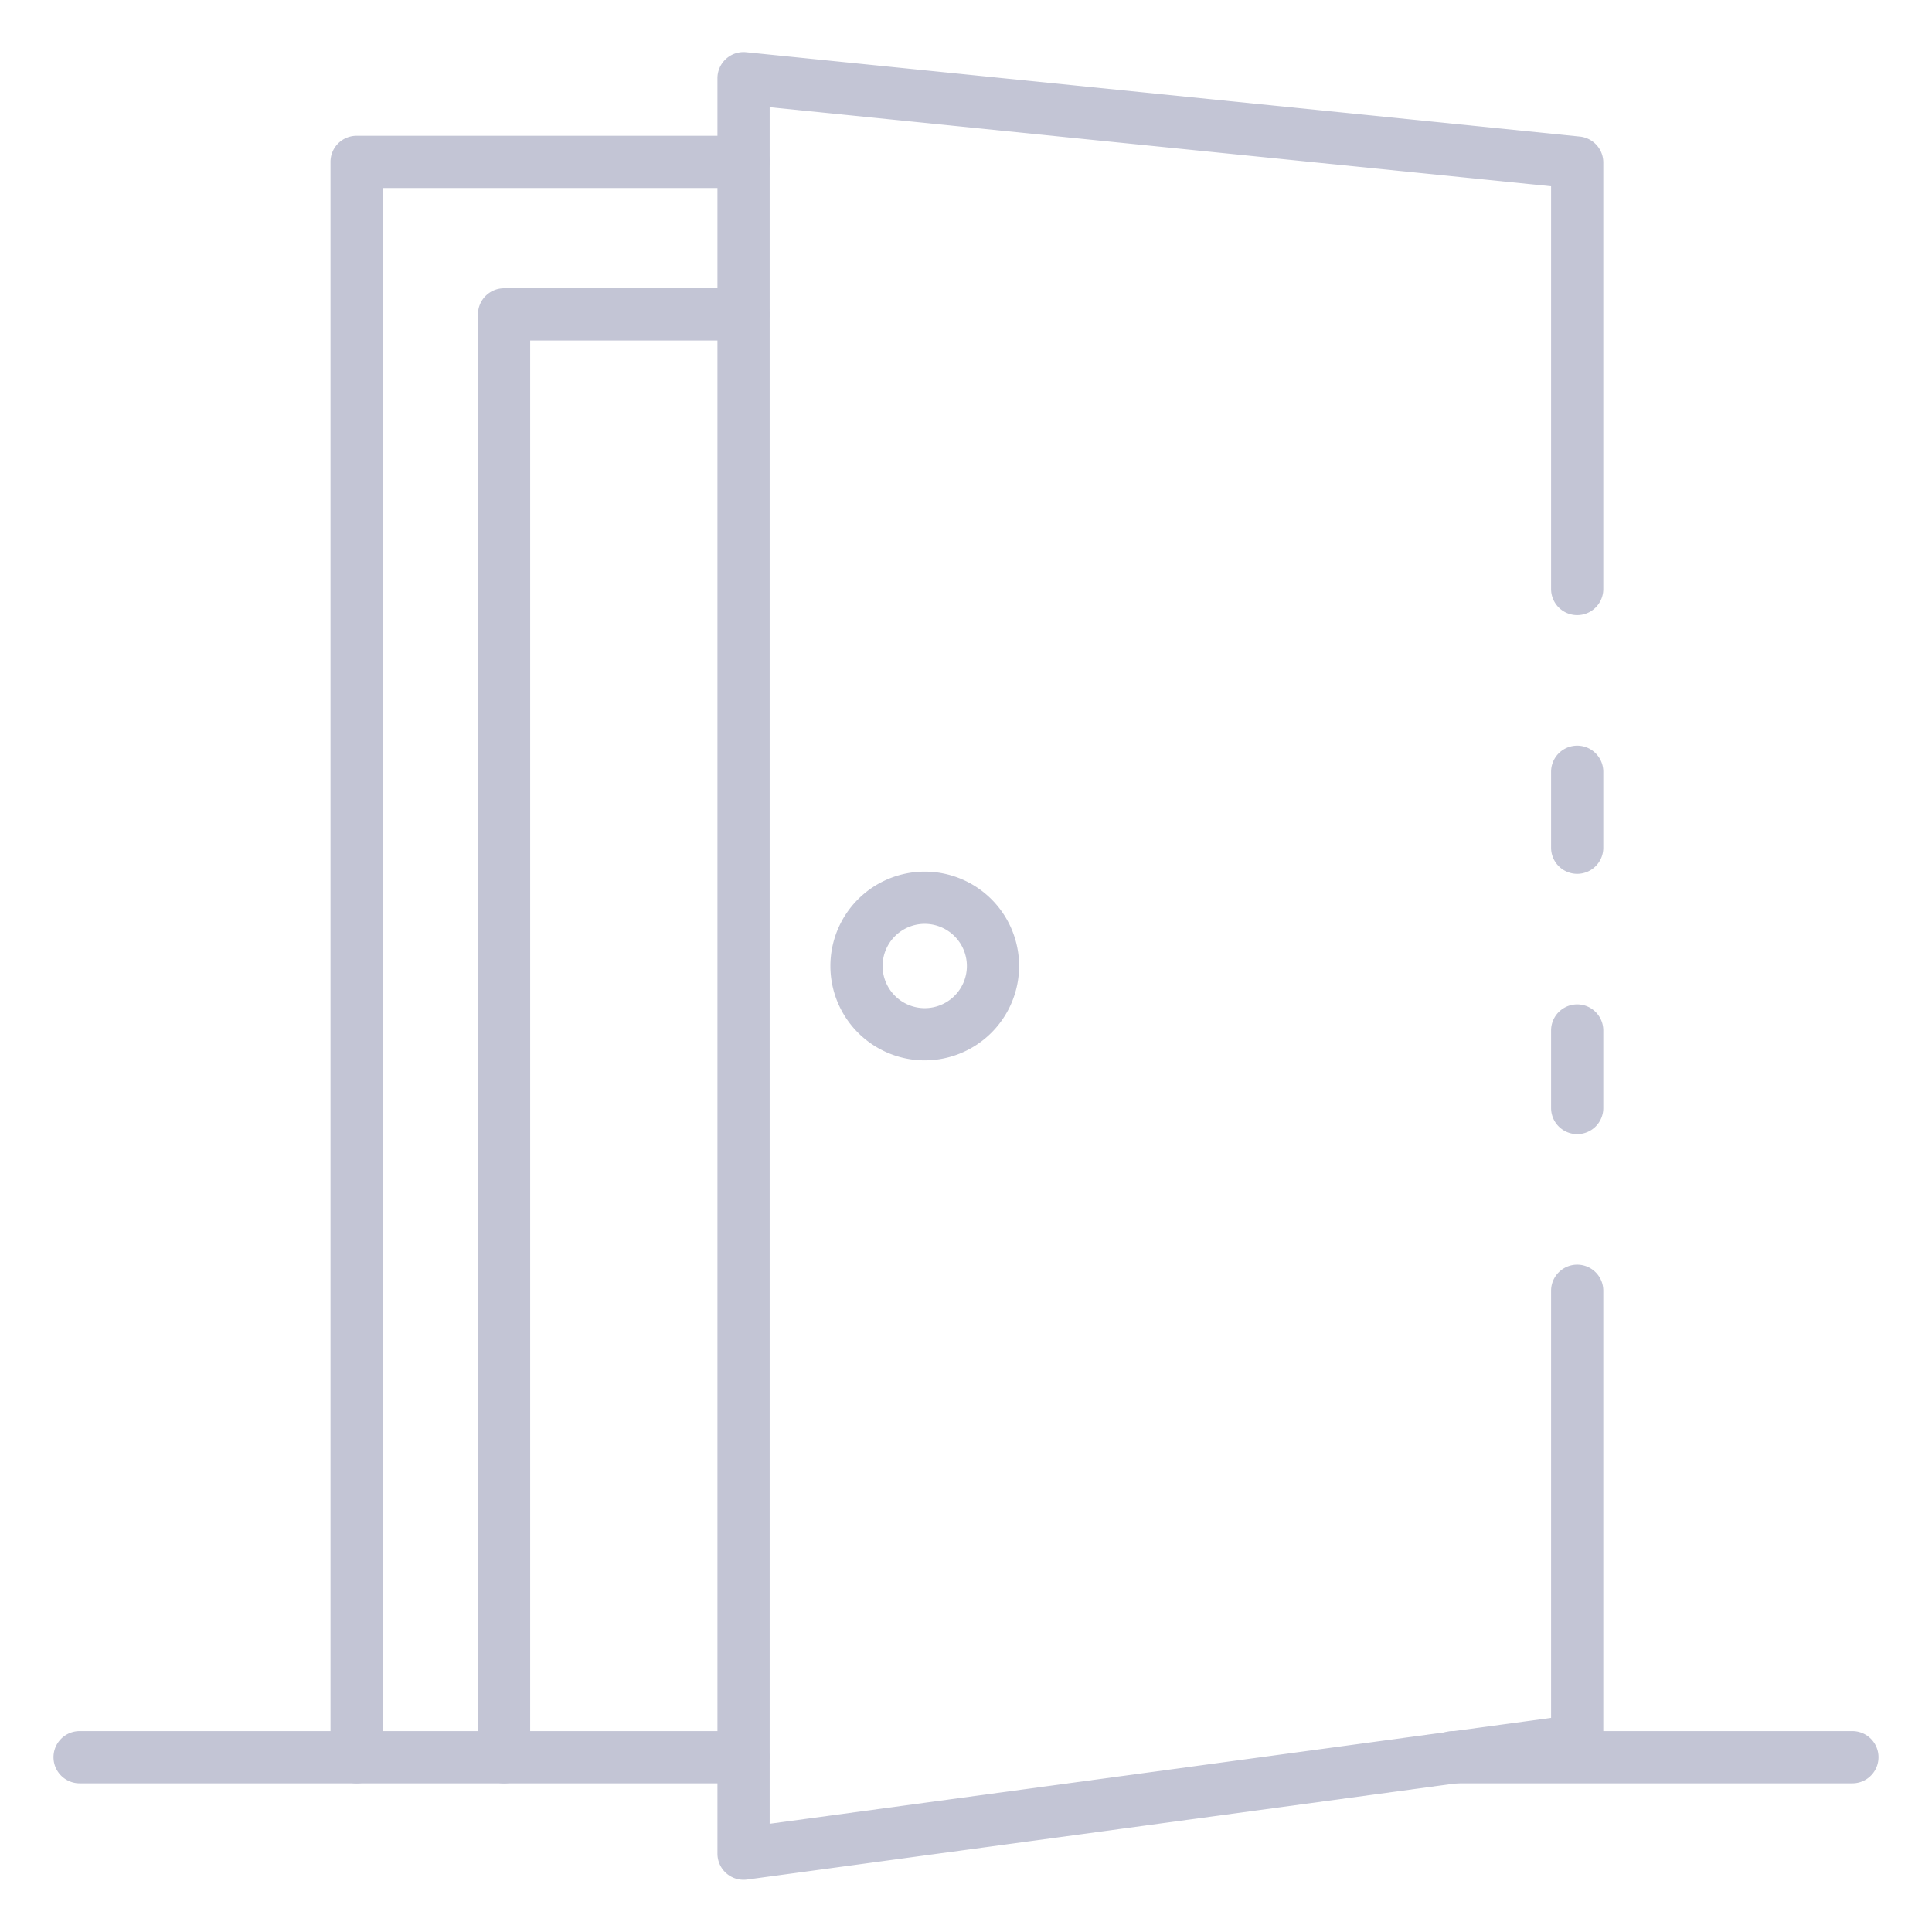 <svg xmlns="http://www.w3.org/2000/svg" version="1.1" width="512" height="512" x="0" y="0" viewBox="0 0 74 74">
    <g>
        <path xmlns="http://www.w3.org/2000/svg" d="m60.41 43.44a1 1 0 0 1 -1-1v-2.97a1 1 0 0 1 2 0v2.97a1 1 0 0 1 -1 1z" fill="#c3c5d5" data-original="#000000" style="" />
        <path xmlns="http://www.w3.org/2000/svg" d="m28.48 72a1 1 0 0 1 -1-1v-68a1 1 0 0 1 1.1-1l31.93 3.23a1 1 0 0 1 .9 1v16.33a1 1 0 1 1 -2 0v-15.426l-29.93-3.028v65.749l29.93-4.055v-16.36a1 1 0 0 1 2 0v17.23a1 1 0 0 1 -.865.991l-31.93 4.33a1.02 1.02 0 0 1 -.135.009z" fill="#c3c5d5" data-original="#000000" style="" />
        <path xmlns="http://www.w3.org/2000/svg" d="m60.41 33.47a1 1 0 0 1 -1-1v-2.91a1 1 0 0 1 2 0v2.91a1 1 0 0 1 -1 1z" fill="#c3c5d5" data-original="#000000" style="" />
        <path xmlns="http://www.w3.org/2000/svg" d="m13.659 68.306a1 1 0 0 1 -1-1v-61.106a1 1 0 0 1 1-1h14.82a1 1 0 0 1 0 2h-13.82v60.106a1 1 0 0 1 -1 1z" fill="#c3c5d5" data-original="#000000" style="" />
        <path xmlns="http://www.w3.org/2000/svg" d="m19.307 68.306a1 1 0 0 1 -1-1v-55.265a1 1 0 0 1 1-1h9.165a1 1 0 0 1 0 2h-8.165v54.265a1 1 0 0 1 -1 1z" fill="#c3c5d5" data-original="#000000" style="" />
        <path xmlns="http://www.w3.org/2000/svg" d="m28.472 68.306h-25.423a1 1 0 0 1 0-2h25.423a1 1 0 0 1 0 2z" fill="#c3c5d5" data-original="#000000" style="" />
        <path xmlns="http://www.w3.org/2000/svg" d="m70.951 68.306h-15.308a1 1 0 0 1 0-2h15.308a1 1 0 0 1 0 2z" fill="#c3c5d5" data-original="#000000" style="" />
        <path xmlns="http://www.w3.org/2000/svg" d="m35.42 40.614a3.614 3.614 0 1 1 3.614-3.614 3.618 3.618 0 0 1 -3.614 3.614zm0-5.228a1.614 1.614 0 1 0 1.614 1.614 1.616 1.616 0 0 0 -1.614-1.614z" fill="#c3c5d5" data-original="#000000" style="" />
    </g>
</svg>
